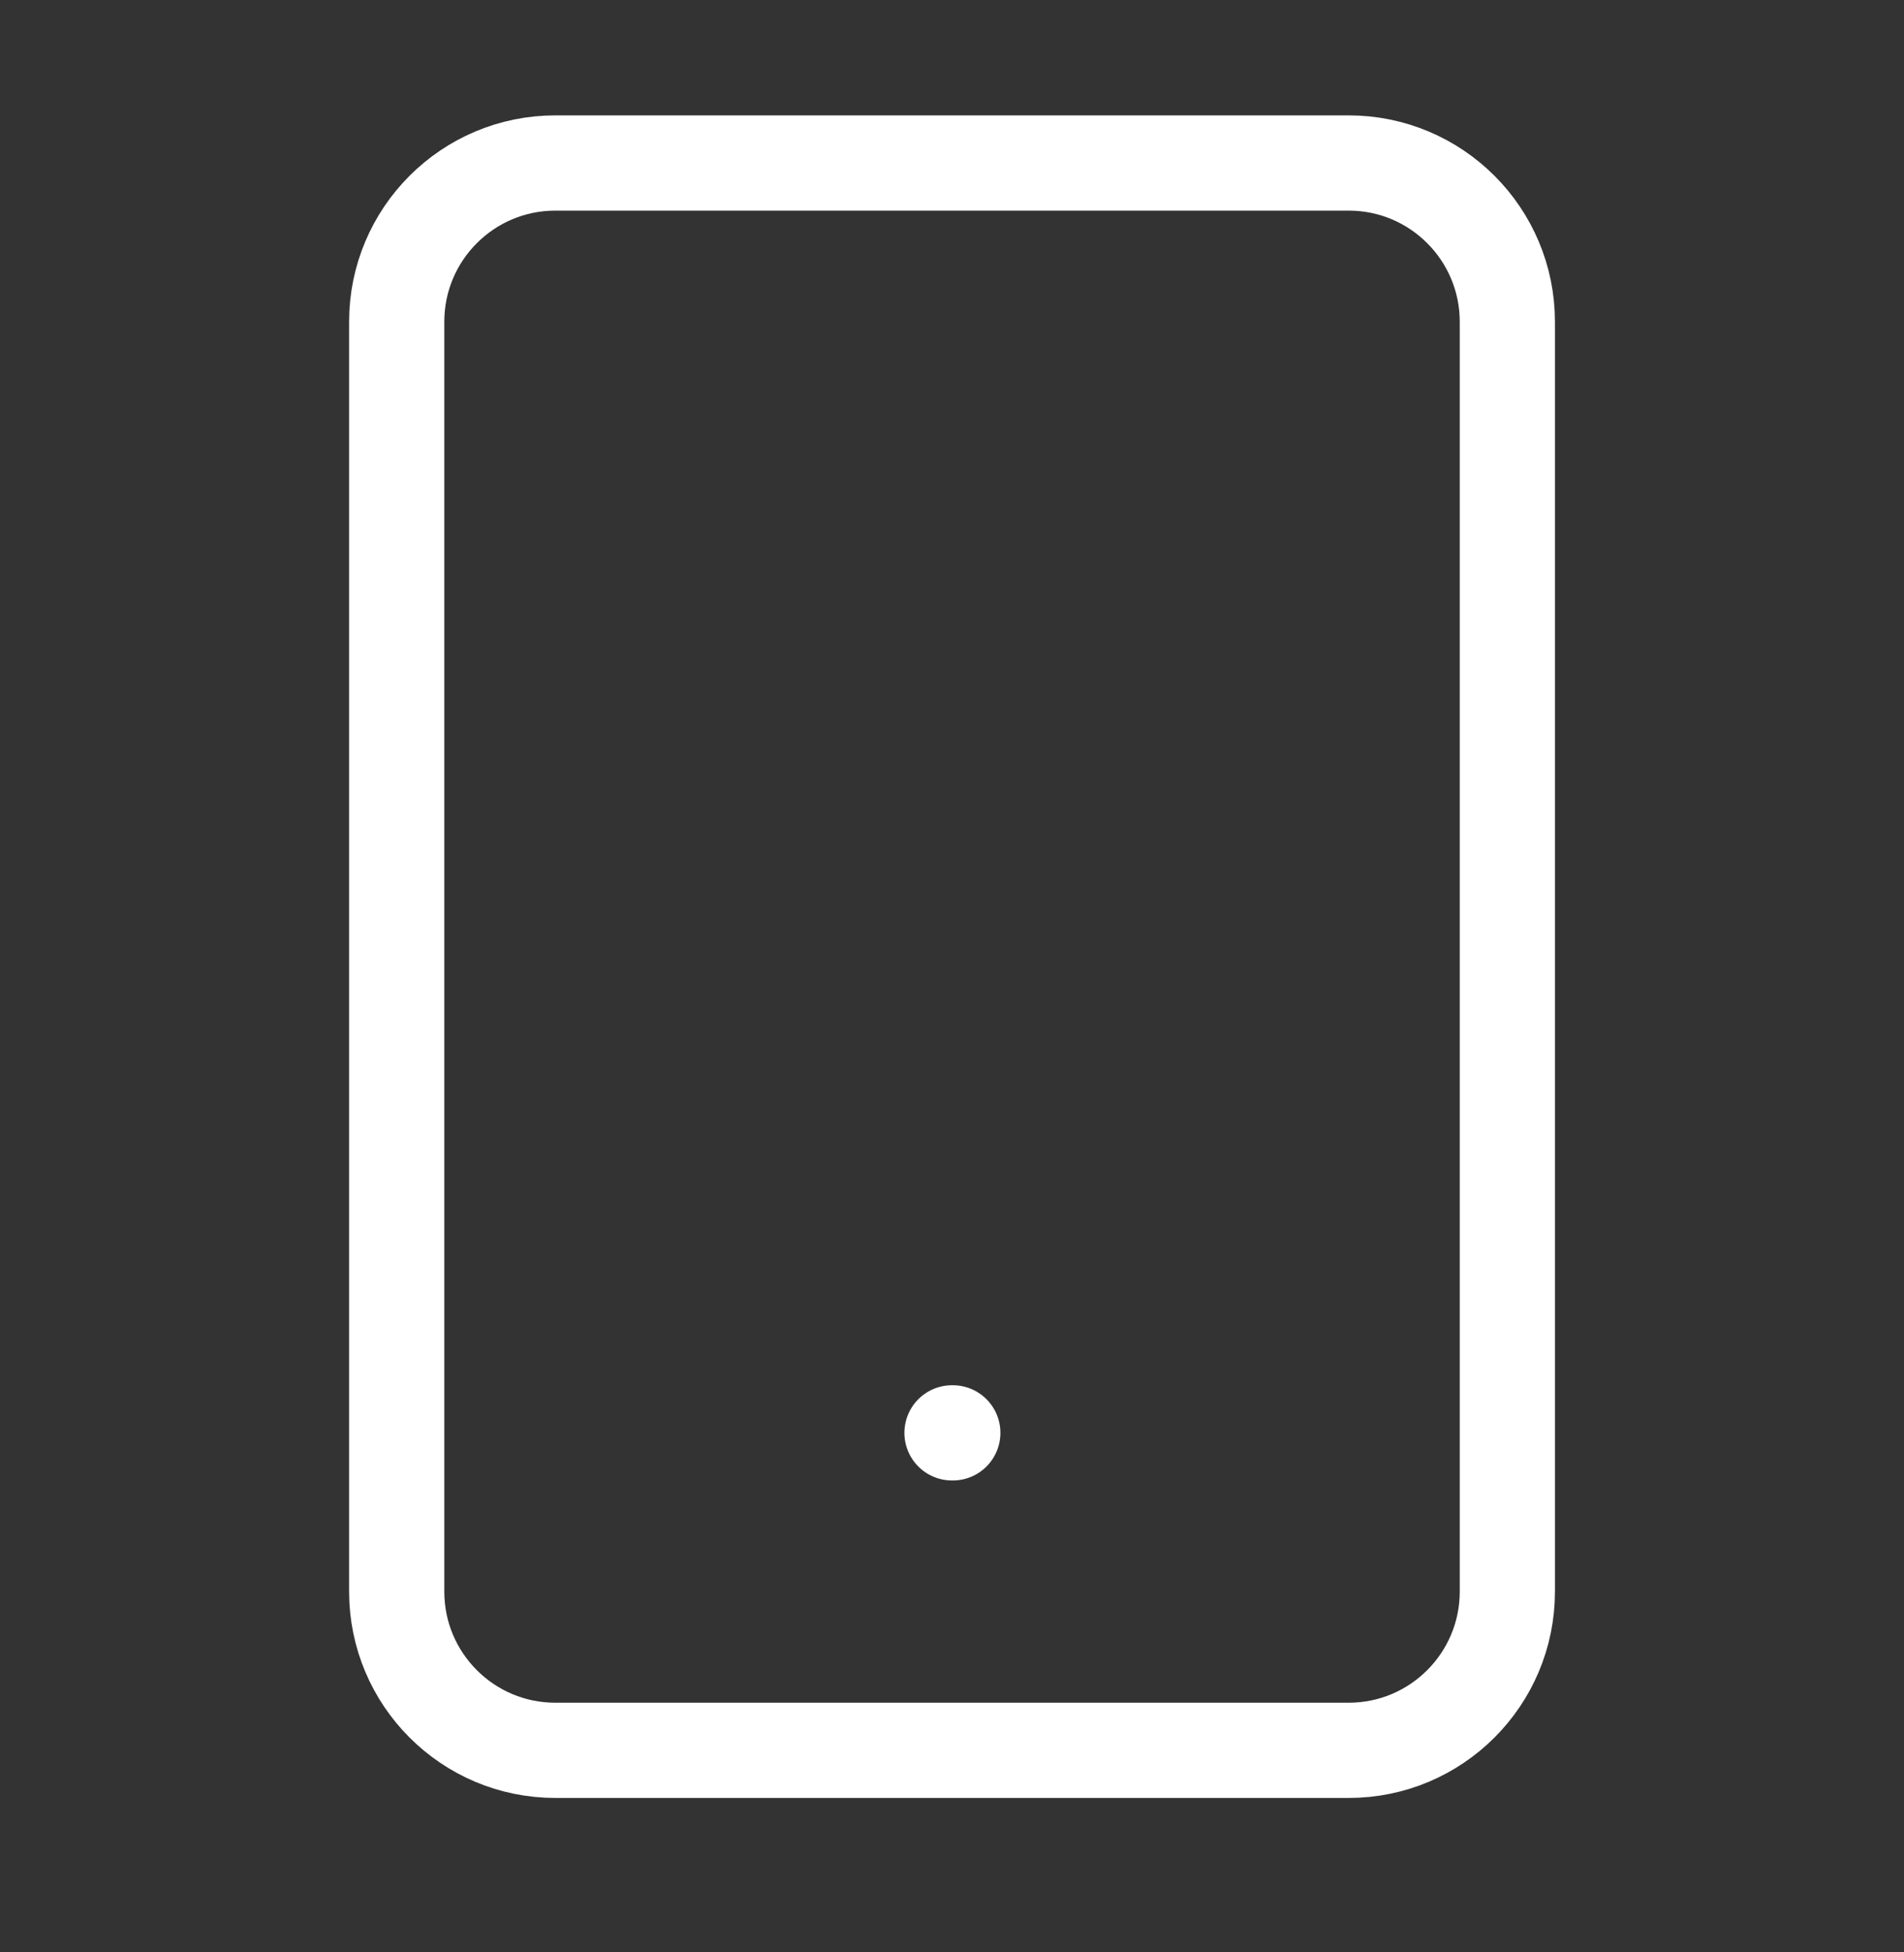 <svg width="40" height="41" viewBox="0 0 40 41" fill="none" xmlns="http://www.w3.org/2000/svg">
<rect x="0" y="0" width="40" height="41" fill="#333333" stroke="none"/>
<path d="M28.334 3.423H11.667C9.826 3.423 8.334 4.916 8.334 6.757V33.423C8.334 35.264 9.826 36.757 11.667 36.757H28.334C30.174 36.757 31.667 35.264 31.667 33.423V6.757C31.667 4.916 30.174 3.423 28.334 3.423Z" stroke="white" stroke-width="2" stroke-linecap="round" stroke-linejoin="round"/>
<path d="M20 30.09H20.017" stroke="white" stroke-width="2" stroke-linecap="round" stroke-linejoin="round"/>
</svg>
